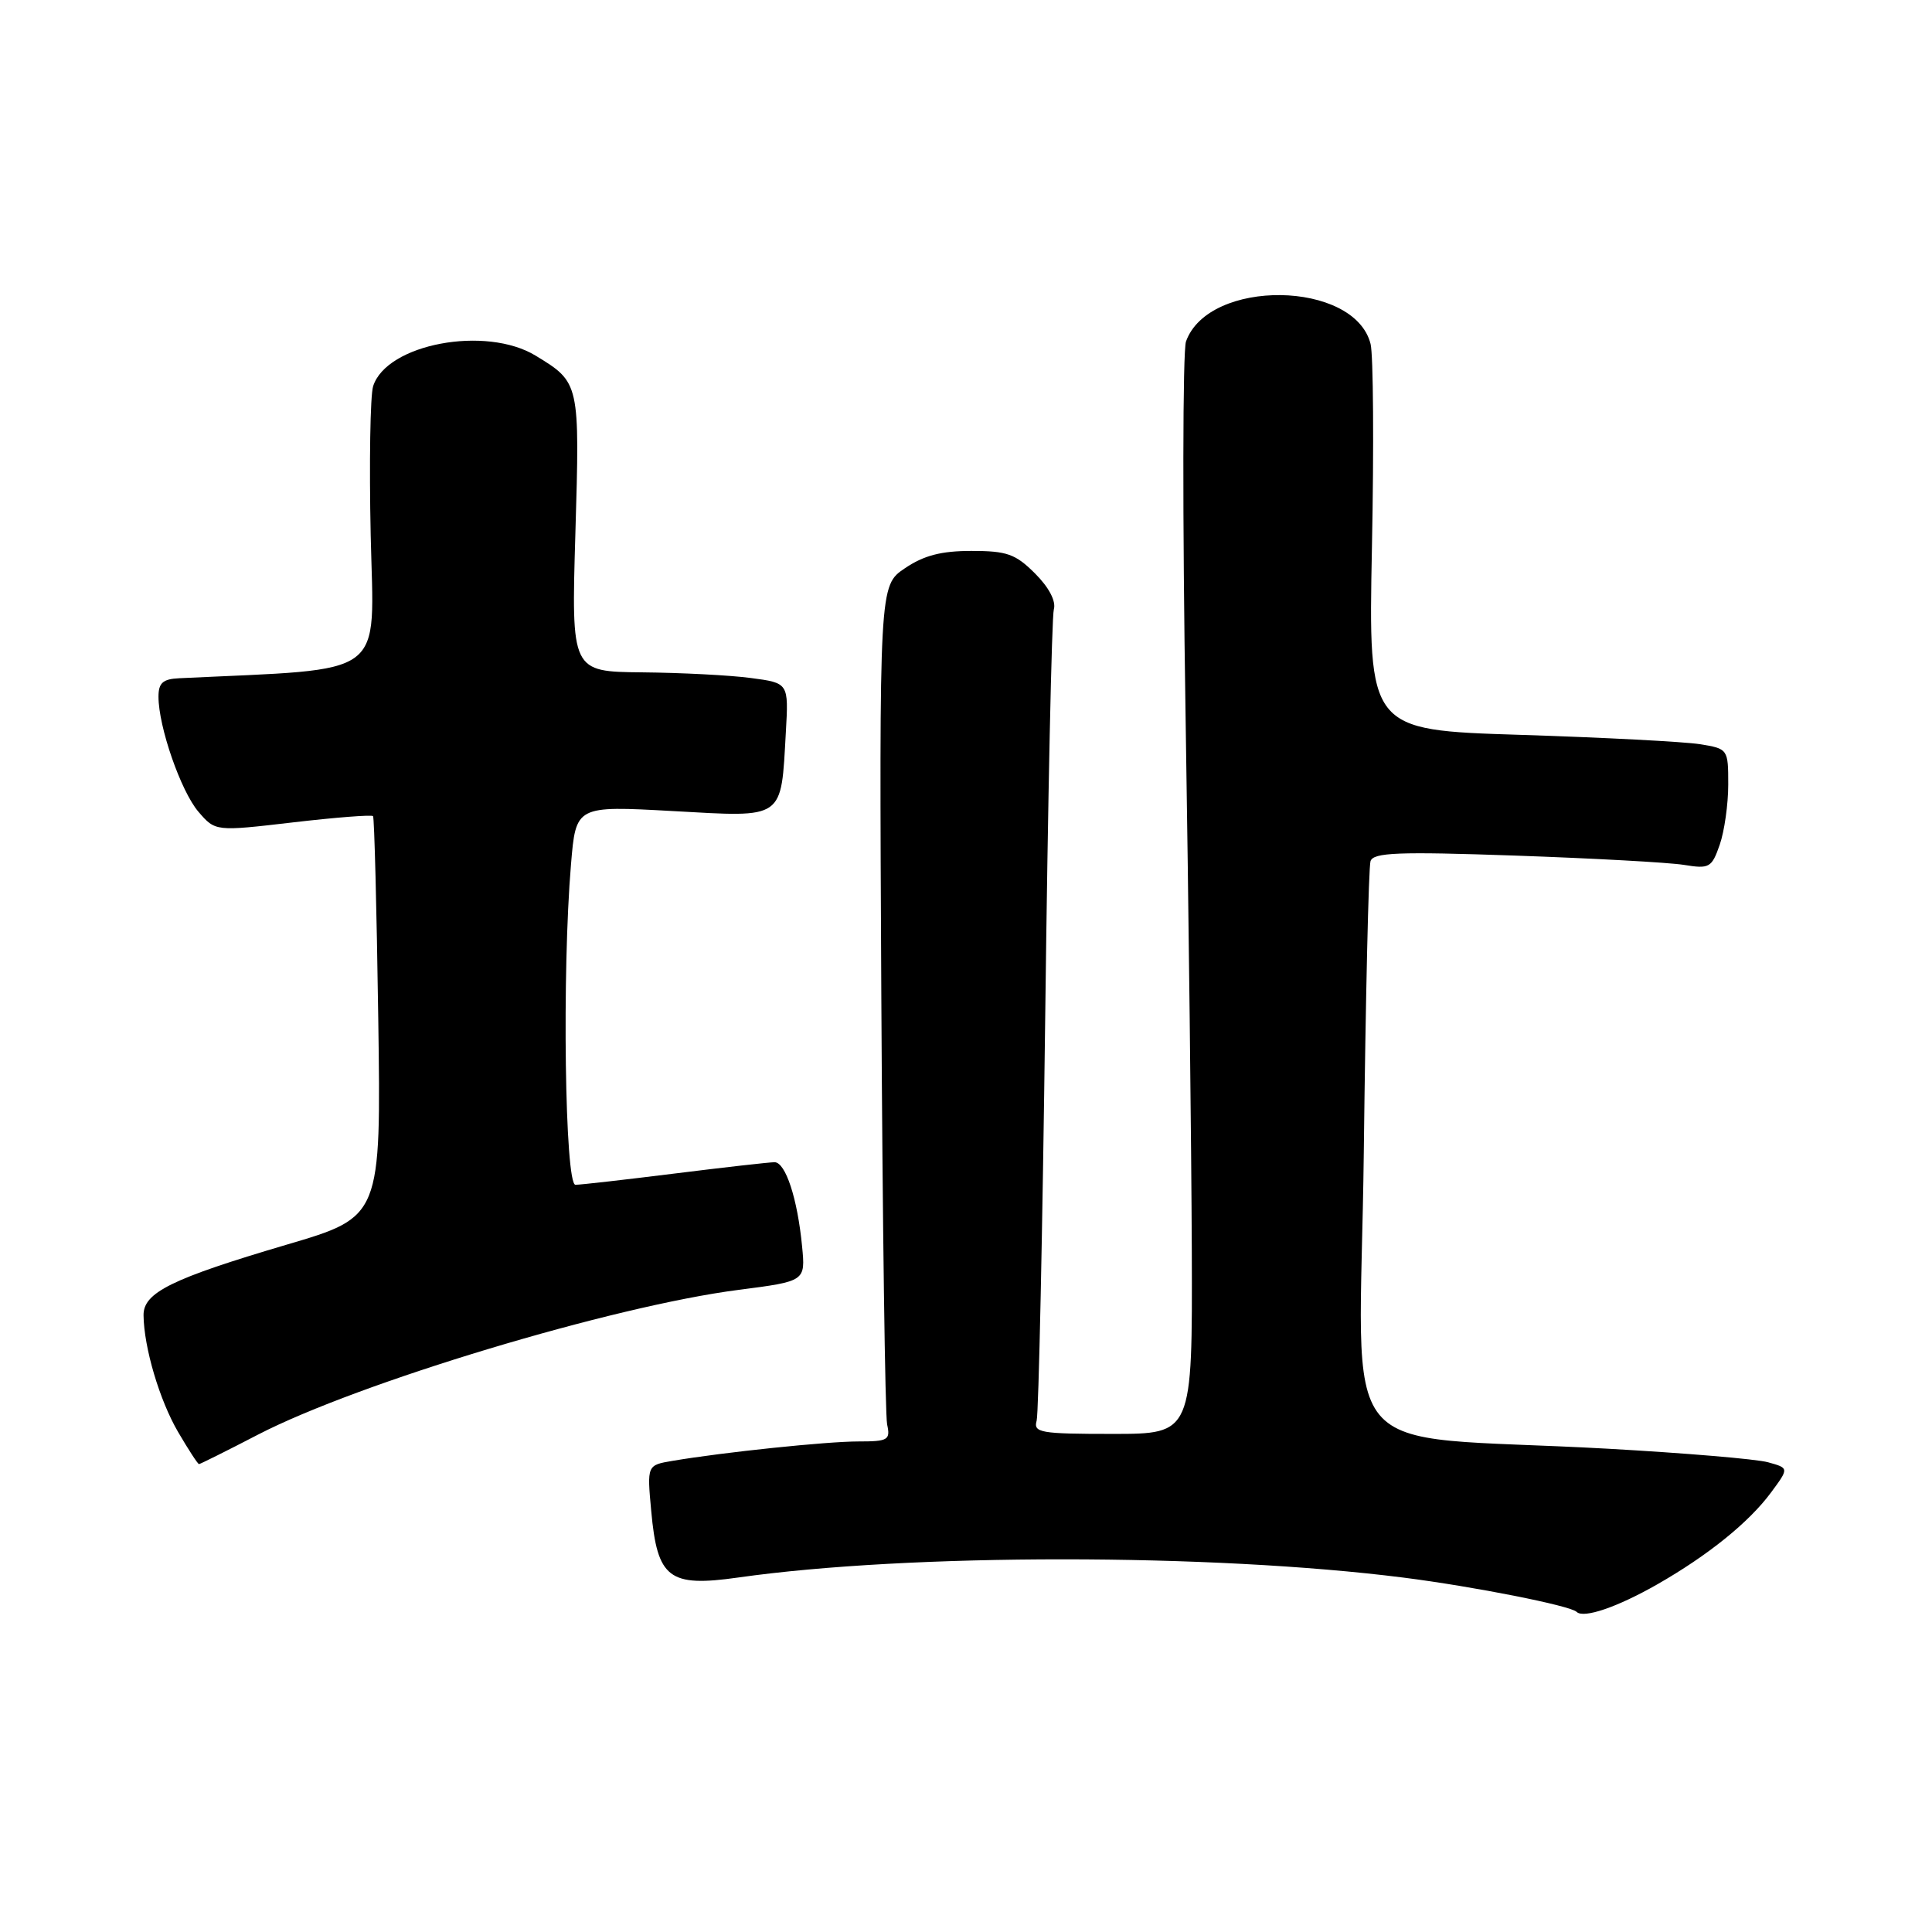 <?xml version="1.0" encoding="UTF-8" standalone="no"?>
<!DOCTYPE svg PUBLIC "-//W3C//DTD SVG 1.1//EN" "http://www.w3.org/Graphics/SVG/1.1/DTD/svg11.dtd" >
<svg xmlns="http://www.w3.org/2000/svg" xmlns:xlink="http://www.w3.org/1999/xlink" version="1.1" viewBox="0 0 256 256">
 <g >
 <path fill="currentColor"
d=" M 219.59 209.94 C 226.33 206.09 231.77 201.70 234.68 197.75 C 237.06 194.53 237.06 194.53 234.28 193.76 C 232.75 193.33 223.18 192.53 213.00 191.96 C 175.94 189.90 180.21 195.10 180.71 152.68 C 180.95 132.23 181.35 114.87 181.60 114.11 C 181.97 112.96 185.25 112.83 200.77 113.37 C 211.07 113.73 221.13 114.28 223.12 114.60 C 226.50 115.15 226.81 114.98 227.87 111.94 C 228.49 110.16 229.00 106.57 229.00 103.96 C 229.00 99.26 228.97 99.21 225.25 98.61 C 223.19 98.28 212.46 97.72 201.40 97.37 C 181.31 96.74 181.31 96.74 181.79 72.48 C 182.06 59.14 181.97 47.04 181.61 45.58 C 179.49 37.13 160.14 36.87 157.15 45.25 C 156.71 46.49 156.68 68.65 157.09 94.50 C 157.50 120.35 157.87 152.41 157.92 165.75 C 158.00 190.00 158.00 190.00 147.43 190.00 C 137.85 190.00 136.91 189.84 137.36 188.25 C 137.63 187.29 138.14 163.10 138.50 134.50 C 138.85 105.90 139.36 81.71 139.64 80.74 C 139.95 79.66 139.00 77.84 137.15 75.99 C 134.56 73.40 133.42 73.00 128.72 73.00 C 124.71 73.00 122.41 73.60 119.90 75.30 C 116.50 77.59 116.50 77.59 116.78 132.05 C 116.94 162.00 117.28 187.51 117.55 188.75 C 118.00 190.81 117.67 191.00 113.74 191.00 C 109.56 191.00 95.91 192.42 89.12 193.57 C 85.73 194.14 85.73 194.14 86.29 200.21 C 87.10 209.16 88.63 210.33 97.81 209.03 C 120.46 205.81 160.56 205.82 185.96 209.04 C 195.28 210.22 208.09 212.76 208.91 213.58 C 209.82 214.49 214.30 212.96 219.59 209.94 Z  M 34.18 190.10 C 47.49 183.21 81.27 173.04 97.90 170.91 C 106.73 169.77 106.73 169.77 106.28 165.14 C 105.67 158.81 104.09 154.00 102.63 154.00 C 101.97 154.00 96.04 154.67 89.46 155.49 C 82.88 156.31 76.94 156.99 76.25 156.99 C 74.85 157.00 74.46 128.73 75.66 114.53 C 76.31 106.76 76.31 106.76 89.15 107.47 C 104.06 108.30 103.47 108.71 104.13 97.00 C 104.50 90.50 104.50 90.50 99.50 89.84 C 96.75 89.47 90.27 89.14 85.10 89.09 C 75.70 89.00 75.70 89.00 76.24 70.71 C 76.83 50.72 76.83 50.69 70.98 47.13 C 64.37 43.10 51.22 45.57 49.44 51.18 C 49.06 52.39 48.91 61.29 49.12 70.94 C 49.54 90.13 51.68 88.53 23.75 89.87 C 21.58 89.97 21.00 90.49 21.00 92.32 C 21.00 96.31 23.97 104.85 26.30 107.57 C 28.54 110.17 28.54 110.17 38.83 108.97 C 44.48 108.31 49.25 107.94 49.43 108.14 C 49.60 108.34 49.91 120.37 50.12 134.87 C 50.50 161.24 50.50 161.24 38.00 164.92 C 22.73 169.43 18.99 171.27 19.02 174.28 C 19.07 178.56 21.14 185.54 23.60 189.75 C 24.97 192.09 26.21 194.00 26.37 194.00 C 26.52 194.00 30.04 192.25 34.18 190.10 Z "/>
</g>
</svg>